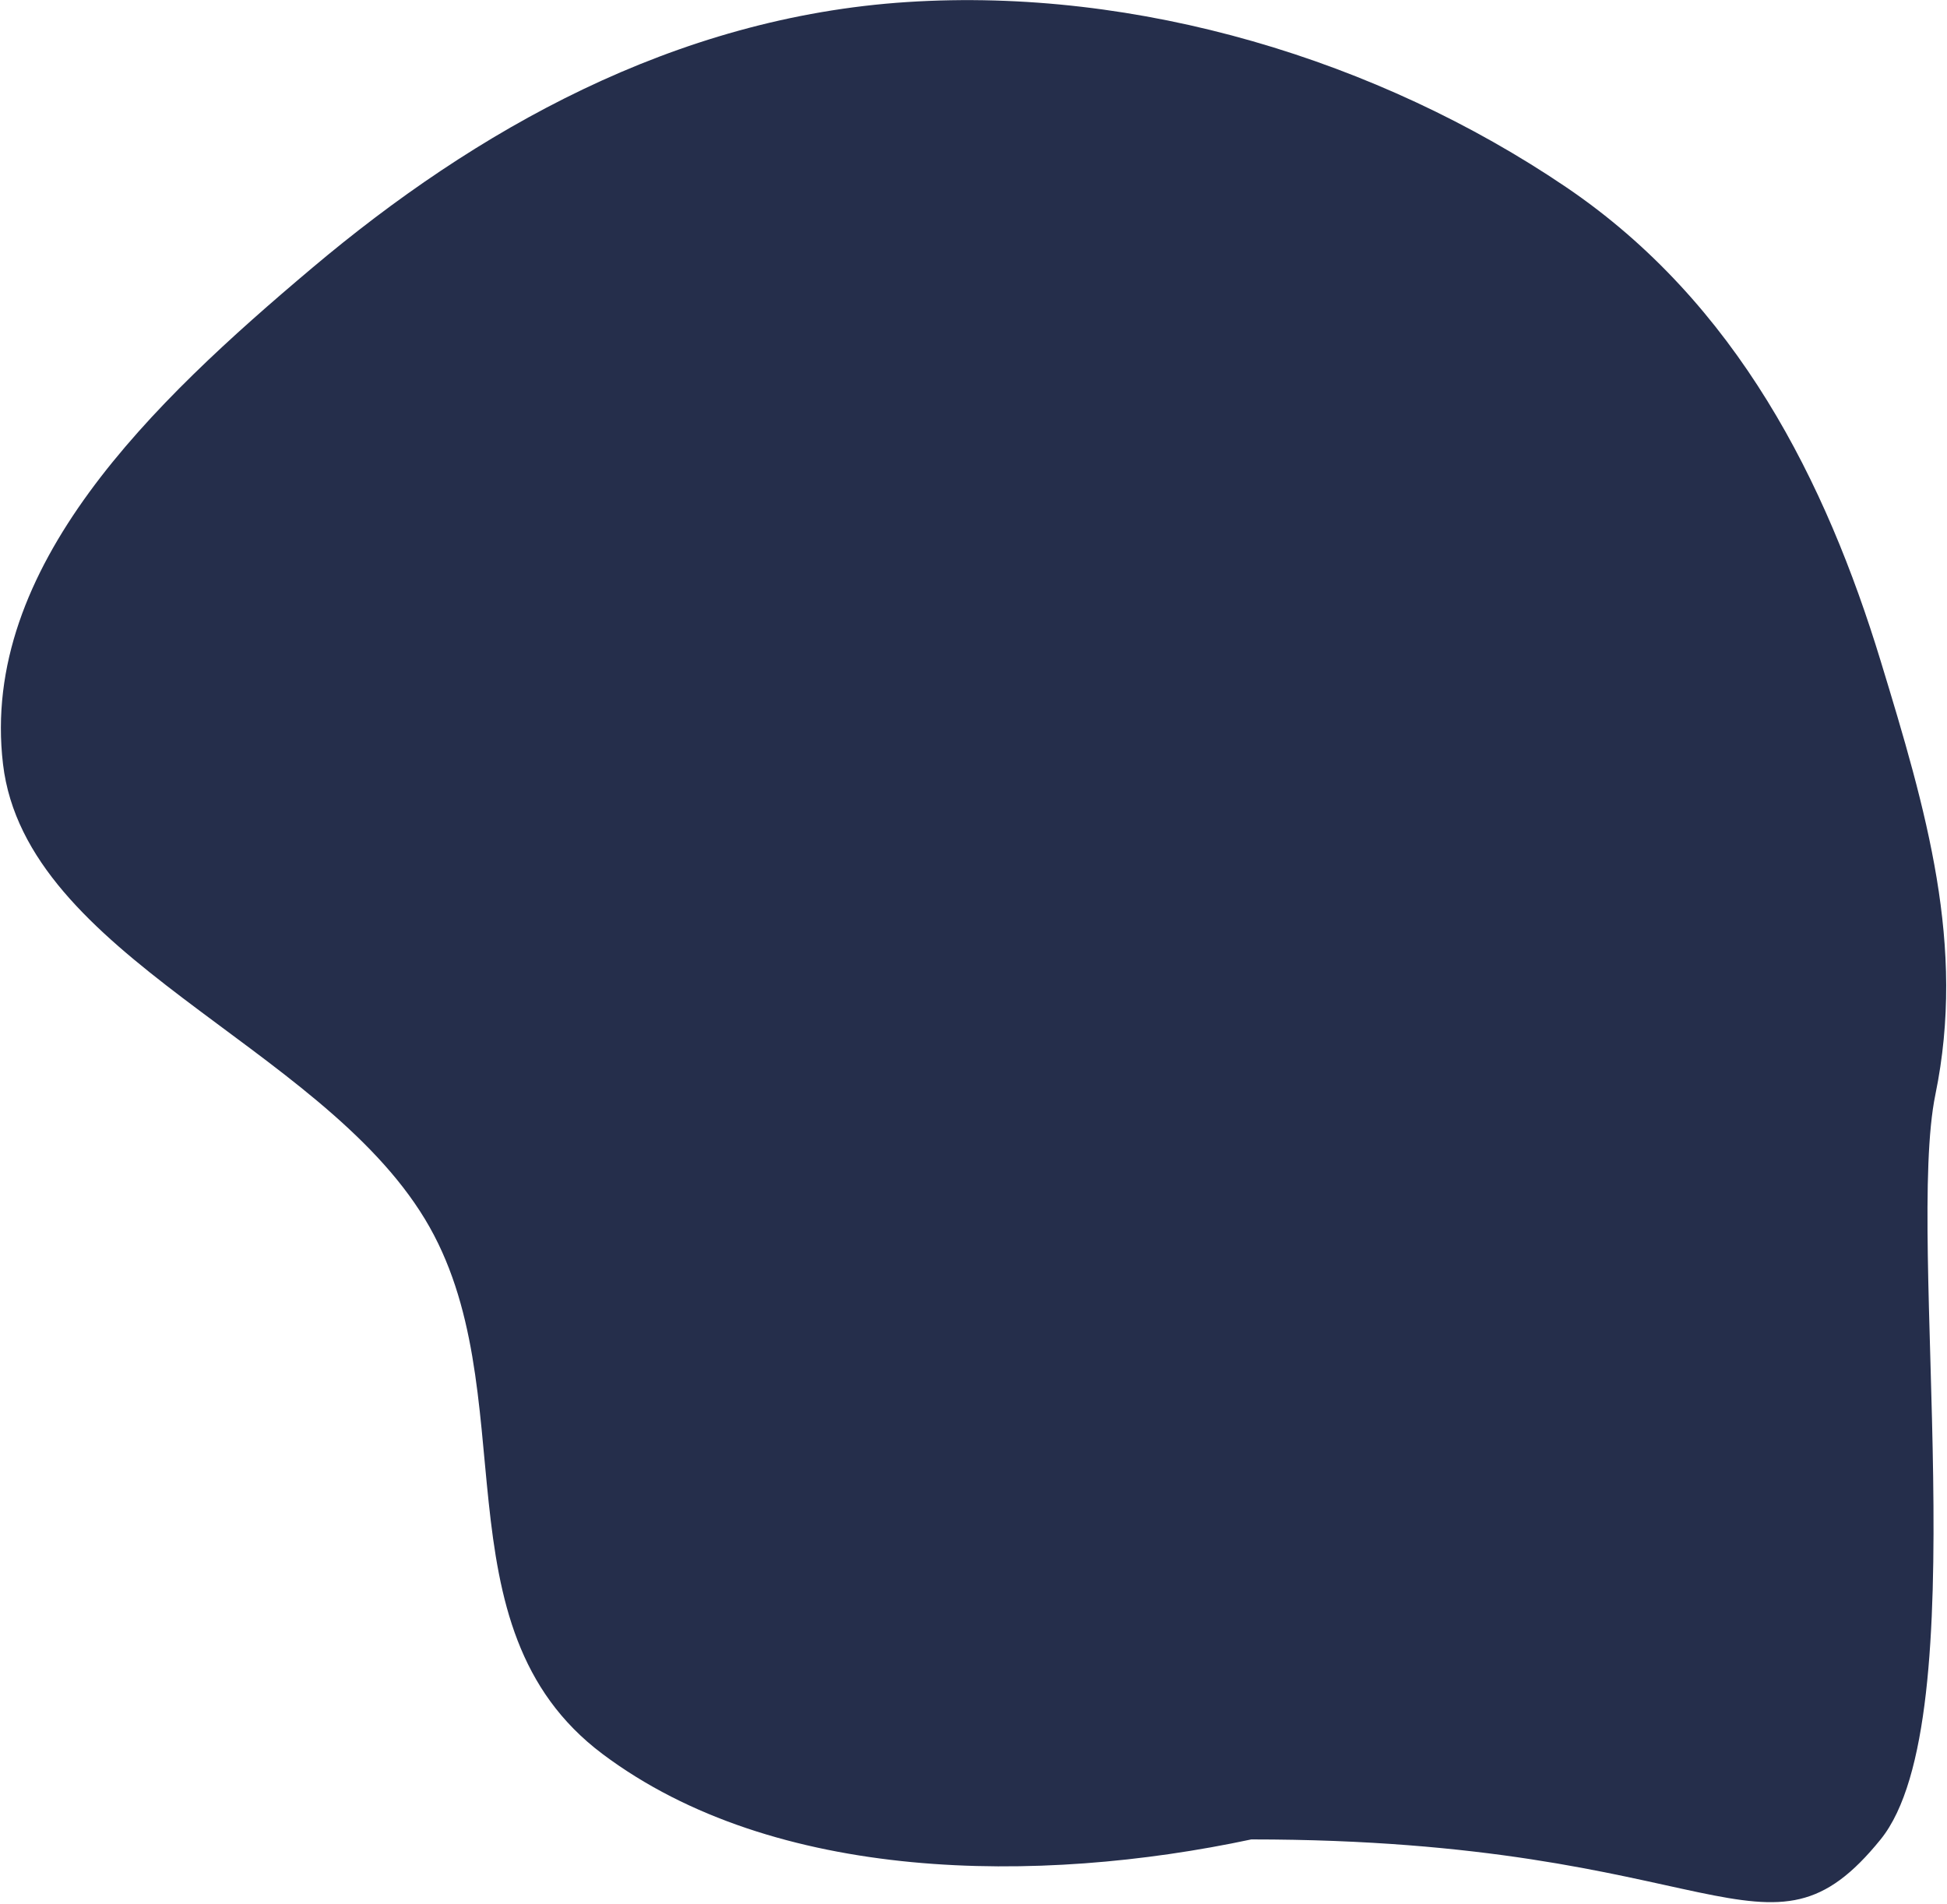 <svg width="1173" height="1147" viewBox="0 0 1173 1147" fill="none" xmlns="http://www.w3.org/2000/svg">
<path fill-rule="evenodd" clip-rule="evenodd" d="M1.813 460.397C-12.246 341.669 92.088 242.324 188.123 161.389C285.966 78.929 405.931 10.302 546.652 1.222C685.706 -7.749 830.236 36.065 943.38 112.661C1046.77 182.653 1100.3 290.959 1133.01 398.171C1160.62 488.657 1184.45 569.734 1166 659.5C1147.92 747.464 1191.51 1036.08 1133.01 1108.28C1064.09 1193.36 1036 1108.28 753.867 1108.28C625.822 1135.57 466.666 1134.64 362.987 1056.8C260.678 979.985 318.155 837.146 255.982 734.481C192.073 628.95 15.533 576.267 1.813 460.397Z" fill="#252E4B"/>
</svg>

